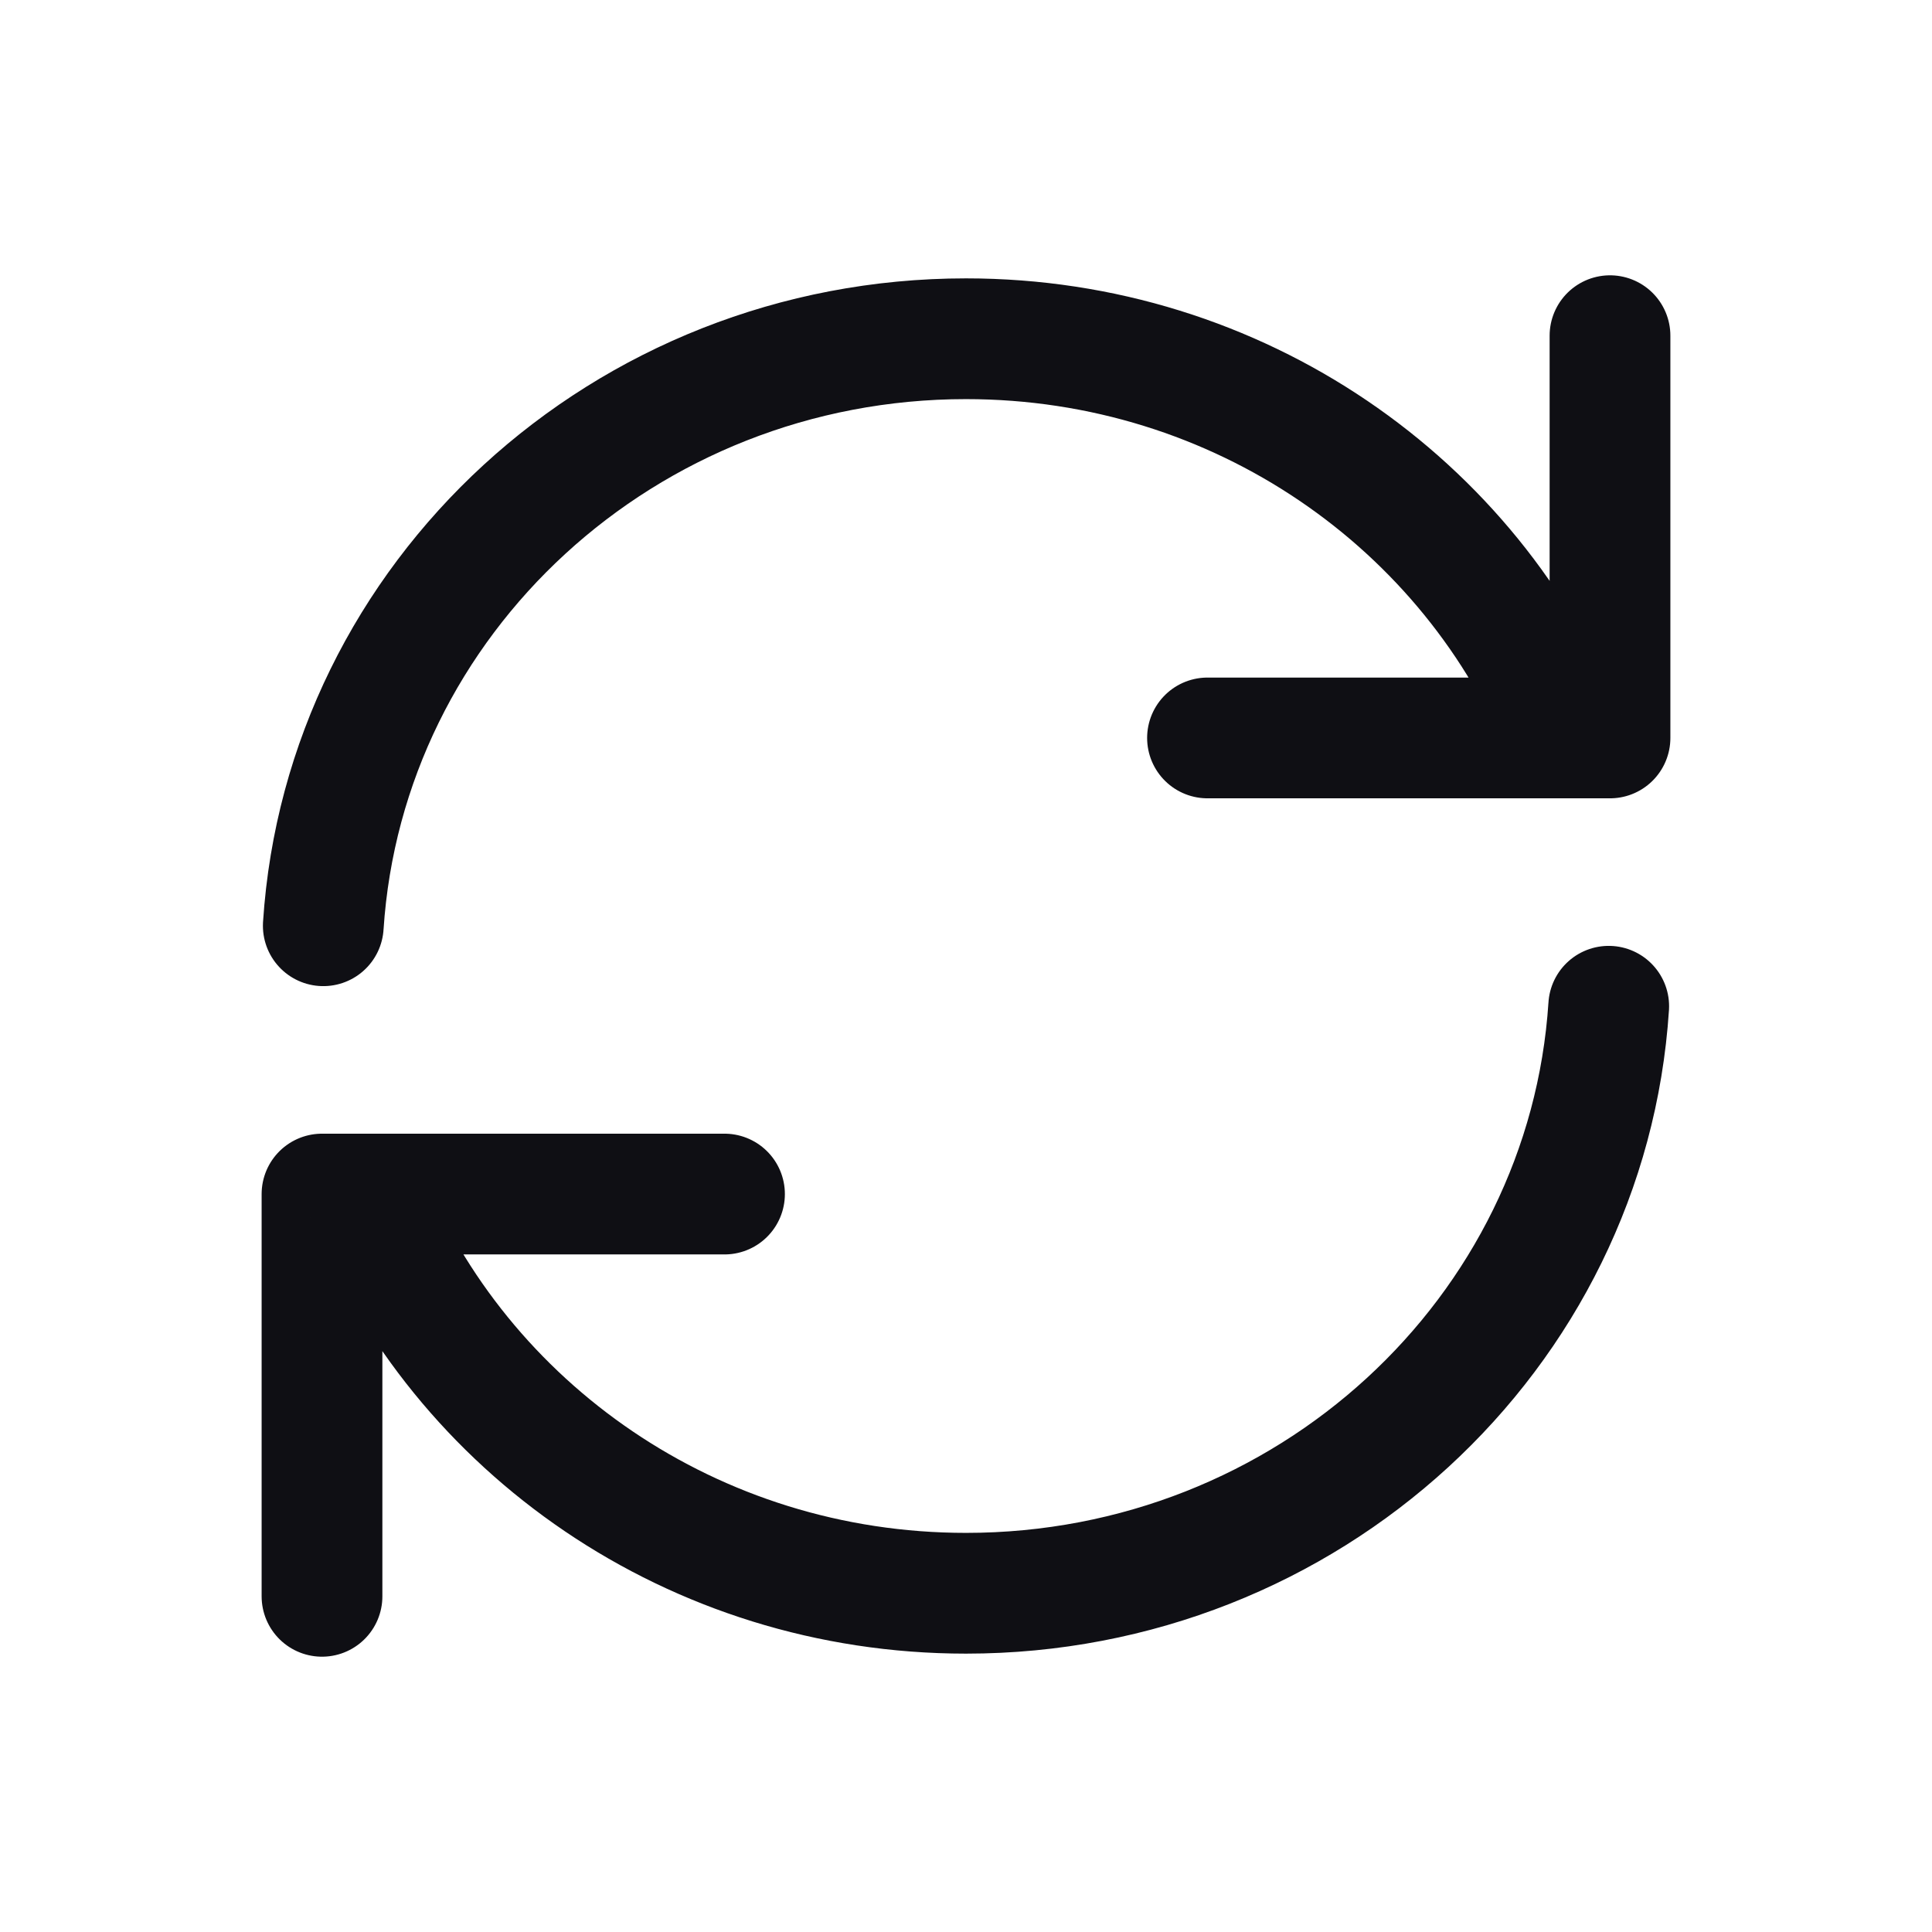<svg width="24" height="24" viewBox="0 0 24 24" fill="none" xmlns="http://www.w3.org/2000/svg">
<path d="M4.545 14.835C5.711 17.736 8.609 19.792 12 19.792C16.246 19.792 19.719 16.57 19.984 12.5M19.454 9.165C18.29 6.263 15.391 4.208 12 4.208C7.754 4.208 4.281 7.43 4.016 11.5M4 19.83V14.833H9M20 4.17V9.167H15" stroke="#0F0F14" stroke-width="1.5" stroke-linecap="round" stroke-linejoin="round"/>
</svg>
